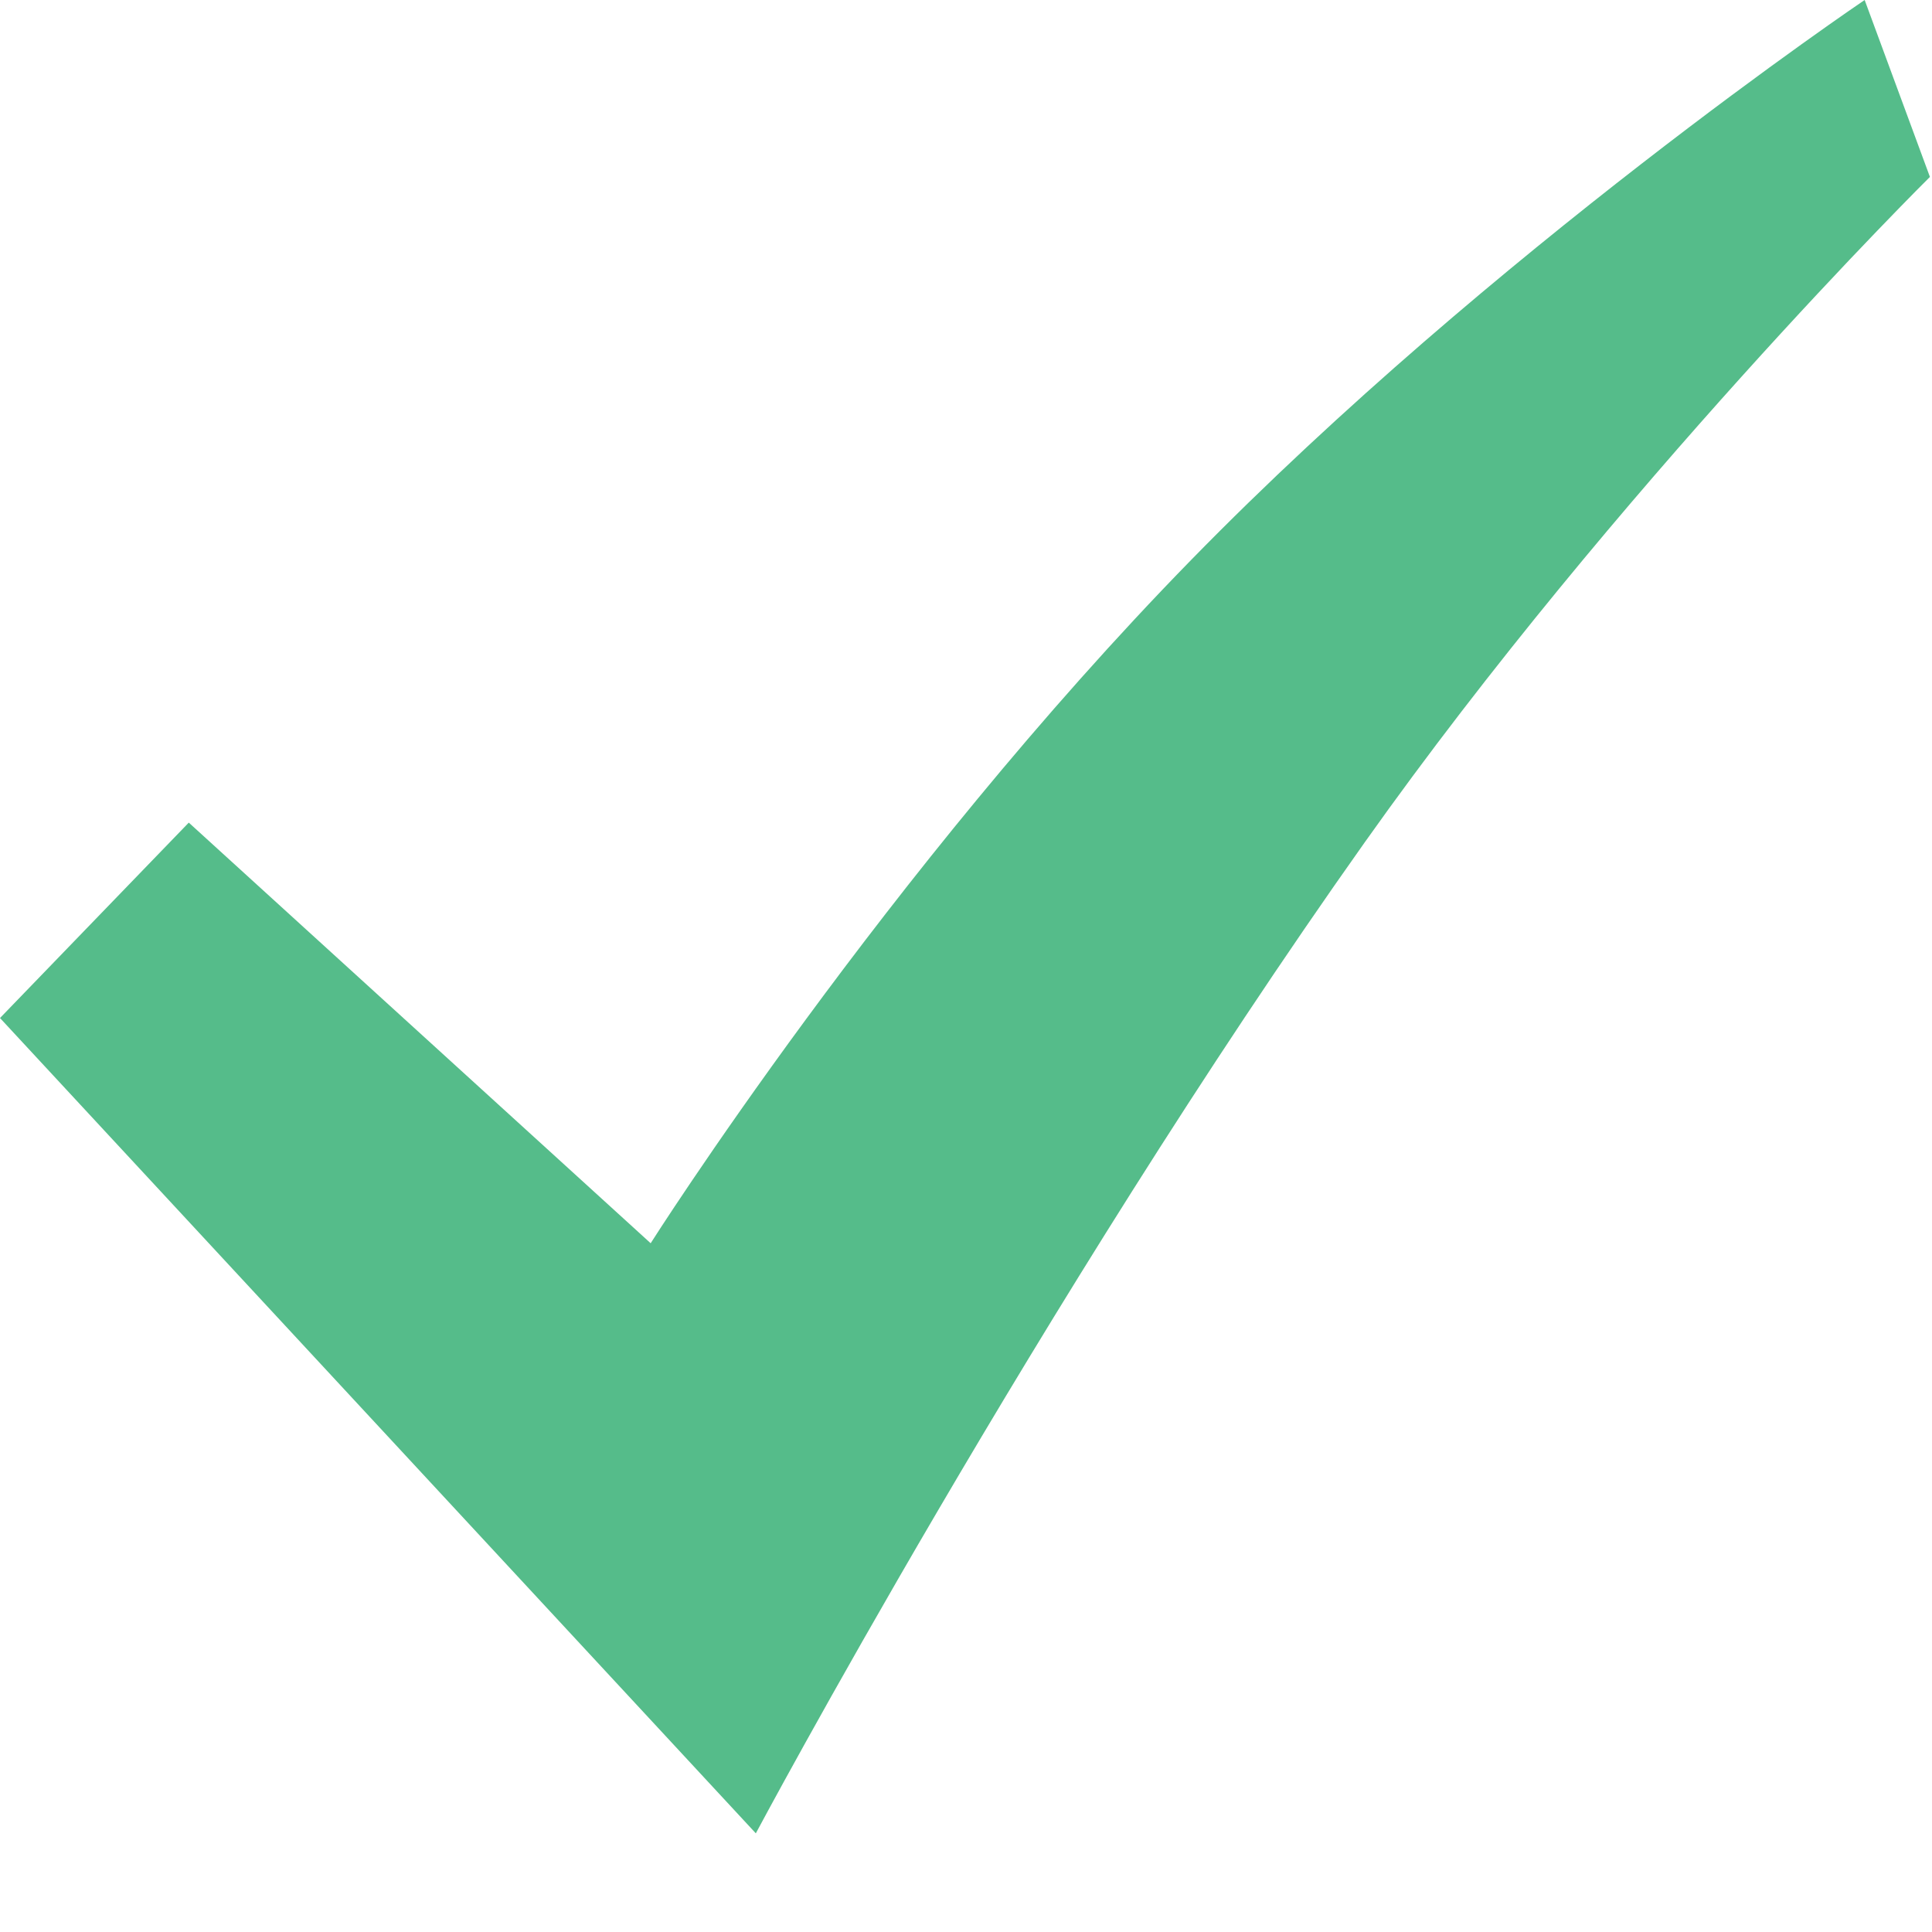 <?xml version="1.0" encoding="UTF-8"?>
<svg width="14px" height="14px" viewBox="0 0 14 14" version="1.1" xmlns="http://www.w3.org/2000/svg" xmlns:xlink="http://www.w3.org/1999/xlink">
    <!-- Generator: Sketch 50.2 (55047) - http://www.bohemiancoding.com/sketch -->
    <title>Shape Copy</title>
    <desc>Created with Sketch.</desc>
    <defs></defs>
    <g id="home" stroke="none" stroke-width="1" fill="none" fill-rule="evenodd">
        <g id="Artboard" transform="translate(-460, -3904)" fill="#55BC8A" fill-rule="nonzero">
            <g id="Group-26" transform="translate(0, 752)">
                <g id="Group-31" transform="translate(140, 2684)">
                    <g id="Group-11" transform="translate(300, 125)">
                        <g id="对号-copy-2" transform="translate(20, 151)">
                            <path d="M5.477,205.285 C5.477,205.285 7.529,201.435 9.89,198.103 C11.712,195.533 13.985,193.282 13.985,193.282 L13.512,192 C13.512,192 10.816,193.821 8.633,196.056 C6.417,198.323 4.715,201.009 4.715,201.009 L1.368,197.961 L0,199.377 L5.477,205.285 Z" id="Shape-Copy"></path>
                        </g>
                    </g>
                </g>
            </g>
        </g>
    </g>
</svg>